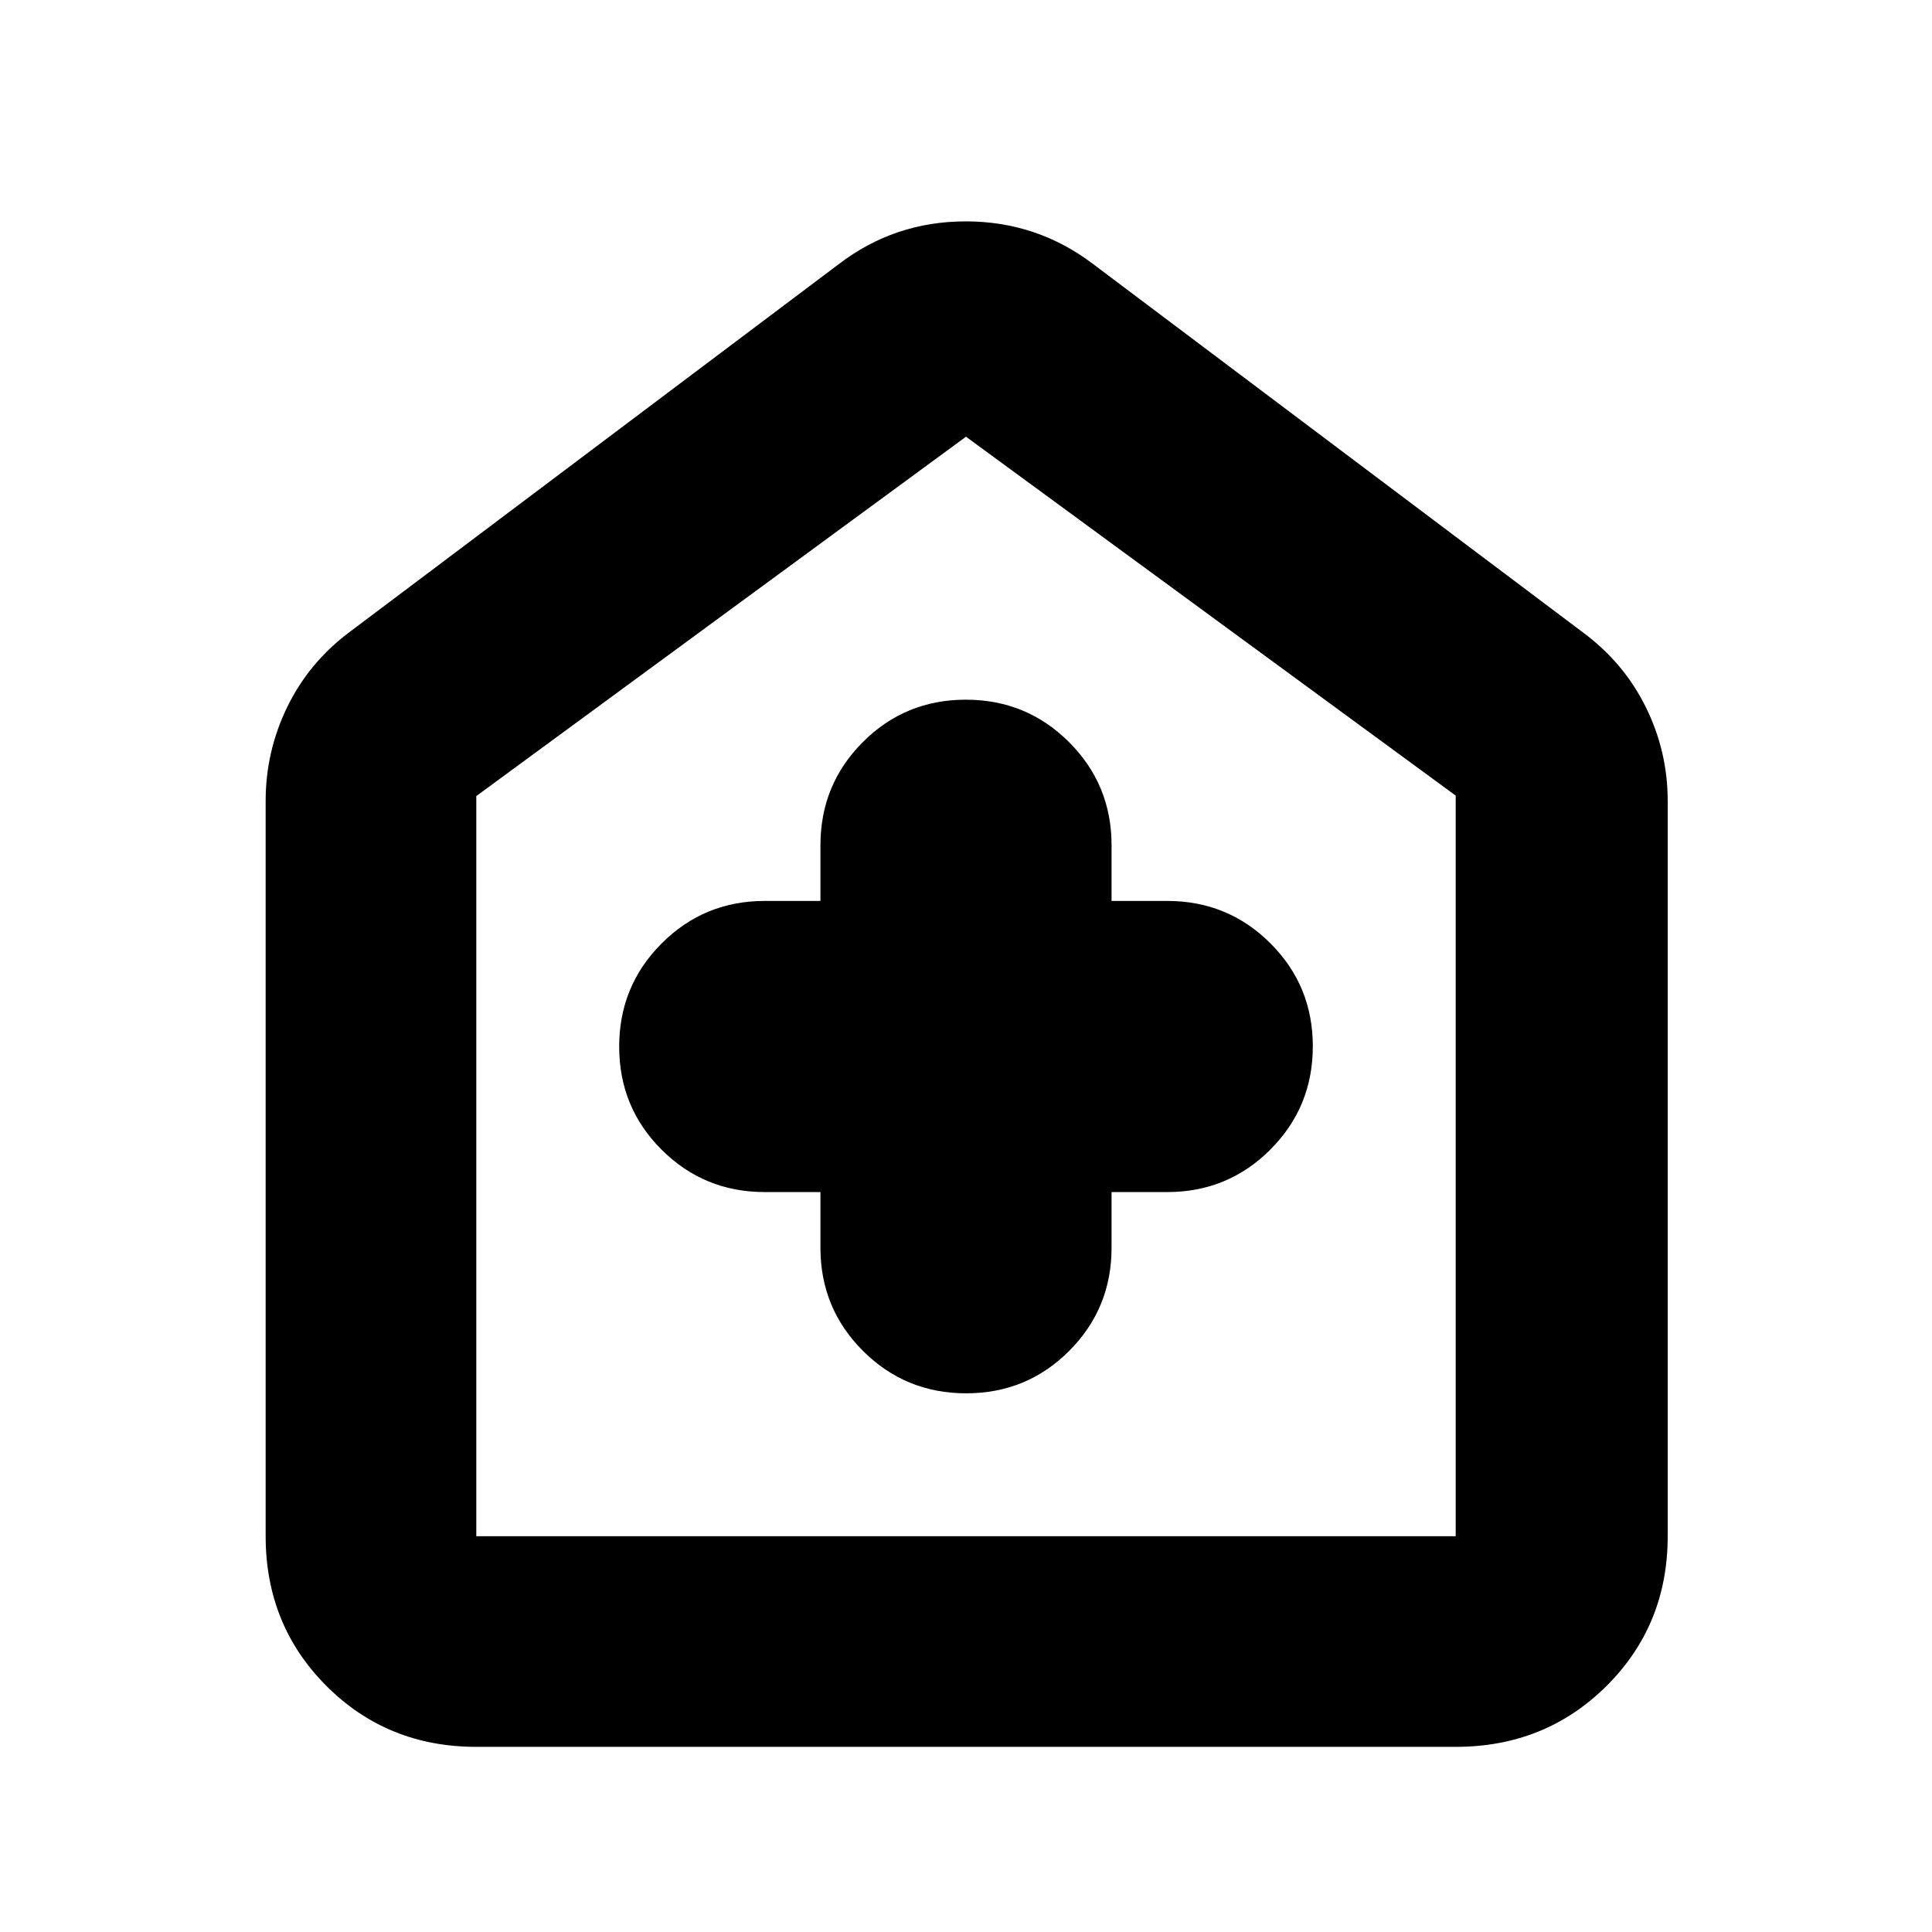 <svg xmlns="http://www.w3.org/2000/svg" height="40" viewBox="0 -960 960 960" width="40"><path d="M407.67-367.67V-340q0 30.14 21.12 51.24 21.12 21.09 51.29 21.09 30.17 0 51.21-21.09 21.04-21.1 21.04-51.24v-27.67H580q30.14 0 51.24-21.12 21.09-21.12 21.09-51.29 0-30.17-21.09-51.21-21.1-21.04-51.24-21.04h-27.67V-540q0-30.14-21.12-51.24-21.12-21.09-51.29-21.09-30.17 0-51.21 21.09-21.04 21.1-21.04 51.24v27.67H380q-30.14 0-51.24 21.12-21.09 21.12-21.09 51.29 0 30.17 21.09 51.21 21.1 21.04 51.24 21.04h27.67ZM236.67-92q-44.2 0-74.44-30.23Q132-152.47 132-196.67V-562q0-24.61 10.7-46.63 10.7-22.02 30.63-37.04l243.34-183Q444.45-850 479.89-850t63.44 21.33l243.34 183q20.25 15.02 31.12 37.04 10.88 22.02 10.88 46.63v365.33q0 44.2-30.43 74.44Q767.81-92 723.33-92H236.67Zm0-104.67h486.66v-368L480-743 236.67-564.44v367.77ZM480-470.33Z"/></svg>